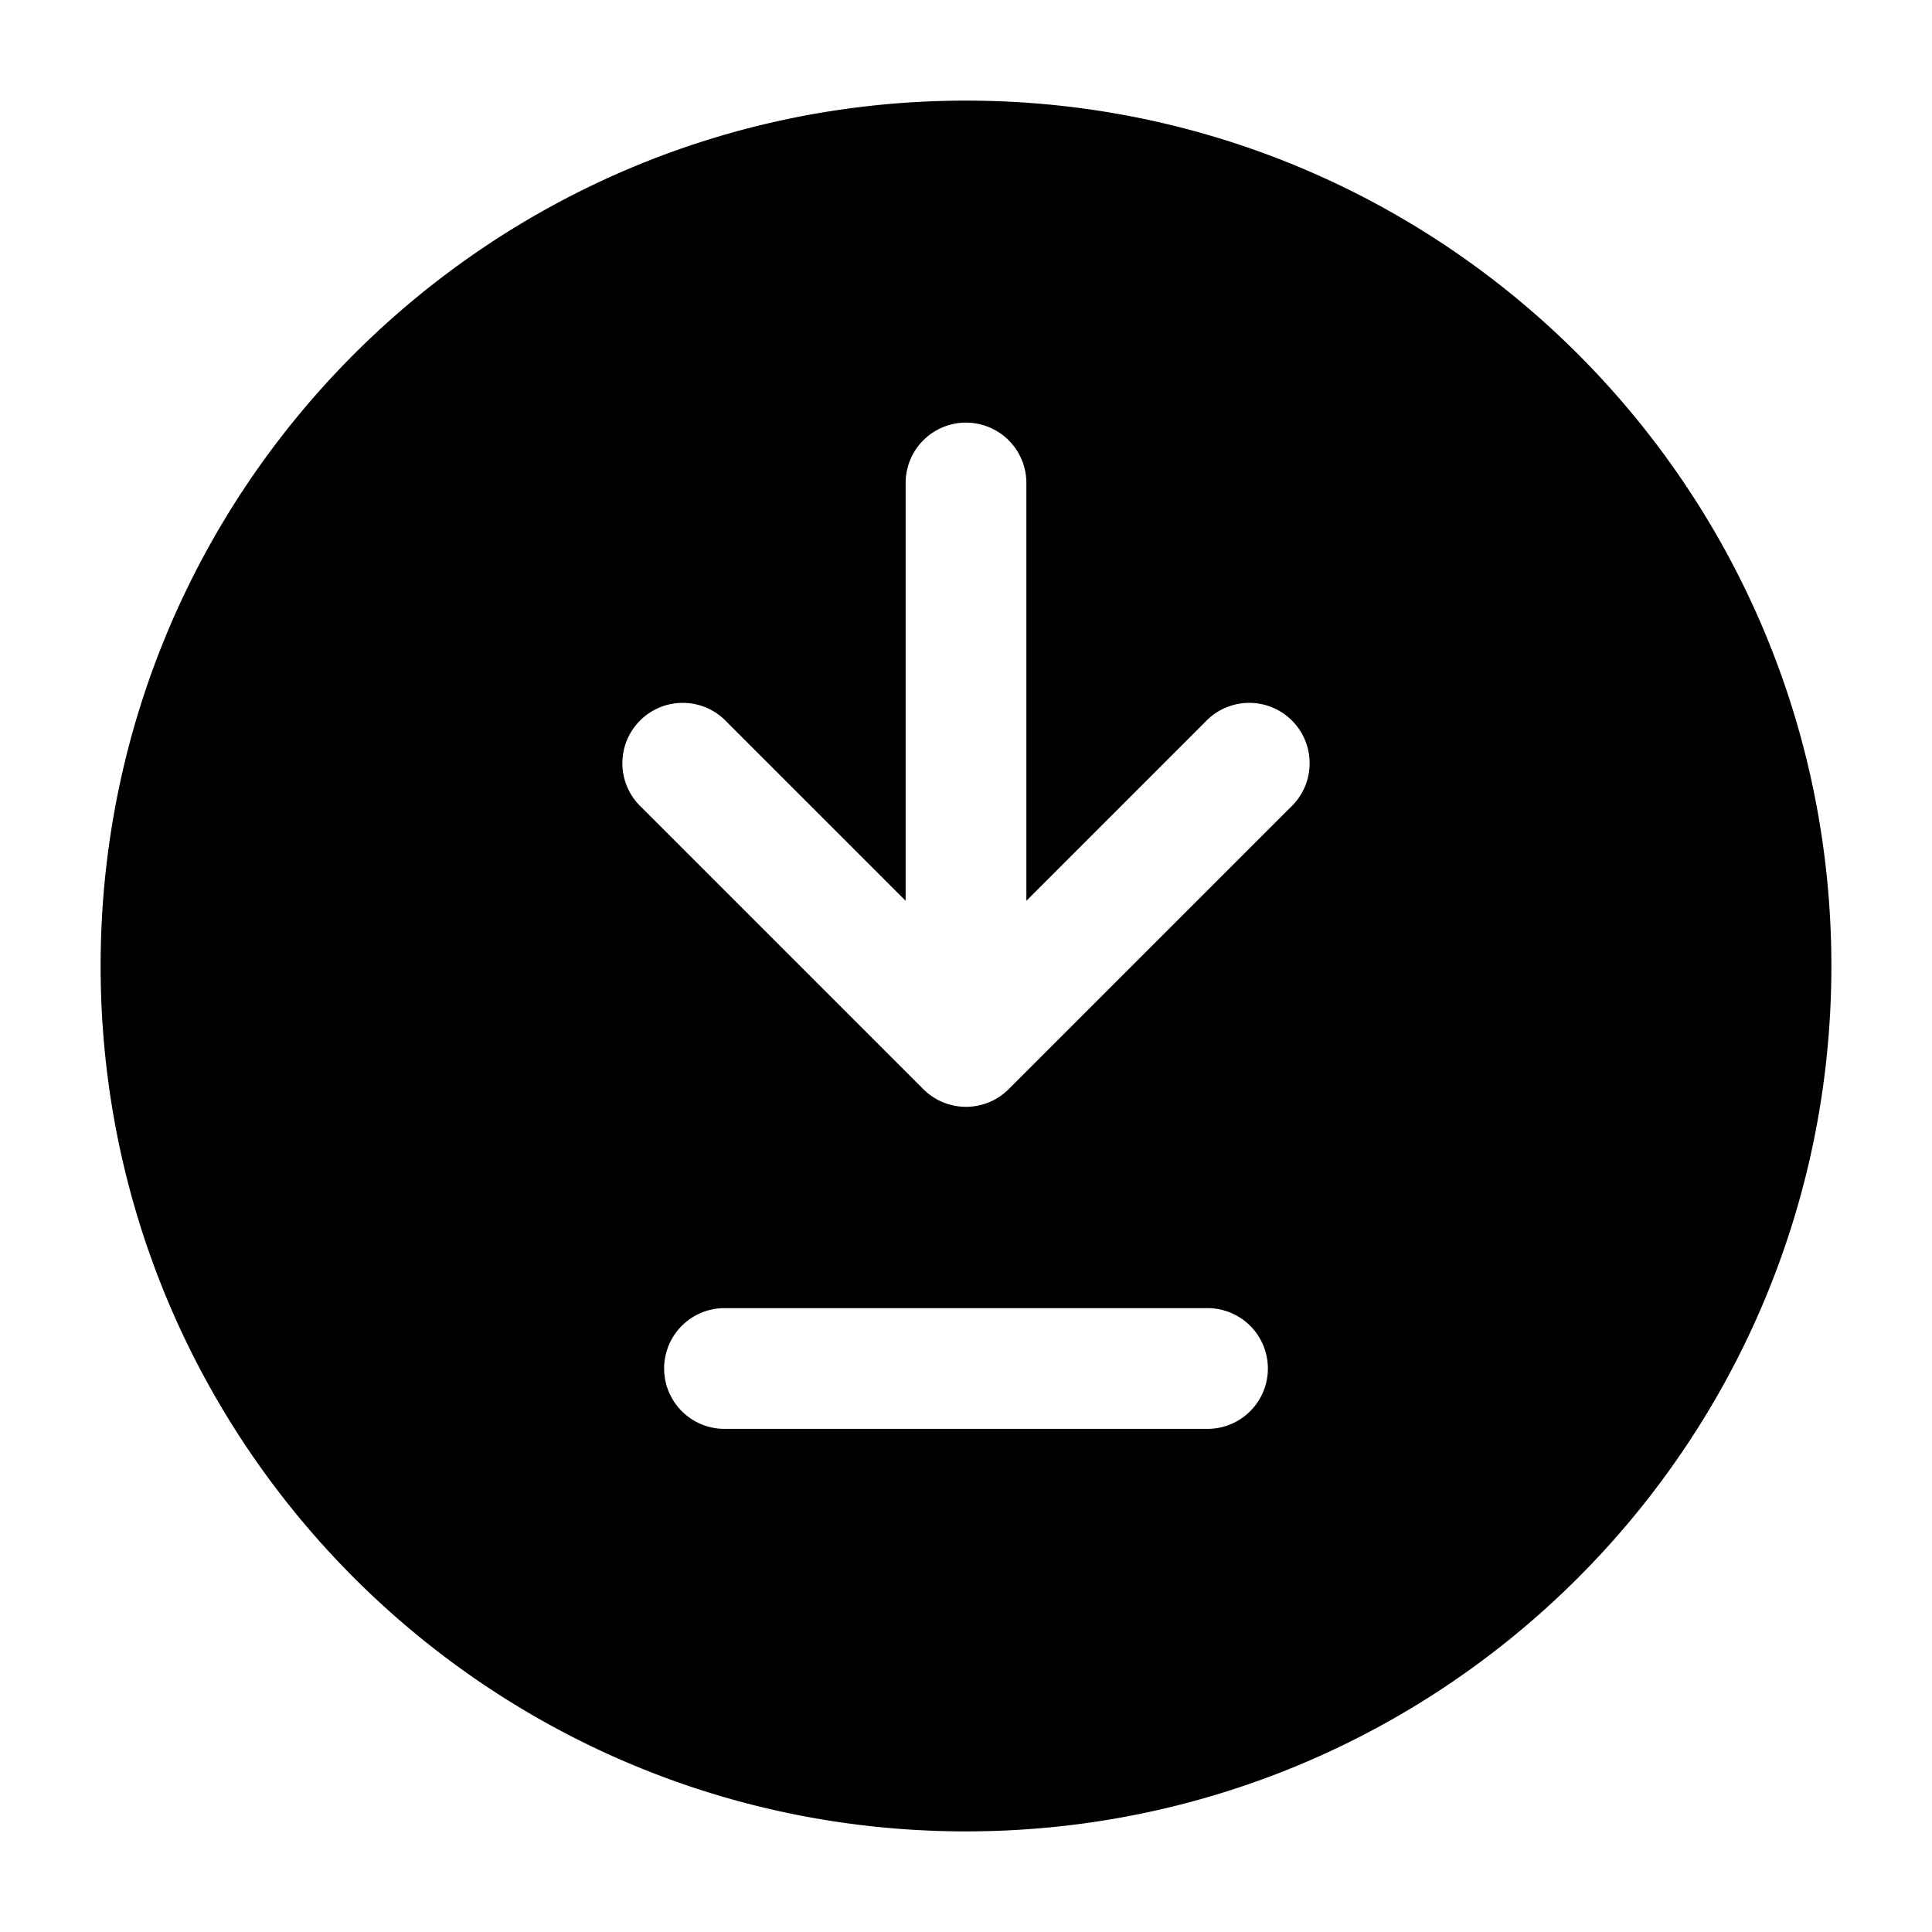 <svg xmlns="http://www.w3.org/2000/svg" width="24" height="24" viewBox="0 0 24 24"><path clip-rule="evenodd" d="M1.25 12C1.25 6.063 6.063 1.25 12 1.25S22.75 6.063 22.75 12 17.937 22.75 12 22.75 1.25 17.937 1.25 12Zm7 5a.75.75 0 0 1 .75-.75h6a.75.75 0 0 1 0 1.5H9a.75.75 0 0 1-.75-.75Zm7.78-6.97-3.5 3.5a.75.75 0 0 1-1.06 0l-3.5-3.5a.75.75 0 1 1 1.06-1.06l2.22 2.22V6a.75.75 0 0 1 1.5 0v5.19l2.22-2.22a.75.75 0 1 1 1.06 1.06Z" fill-rule="evenodd"/></svg>